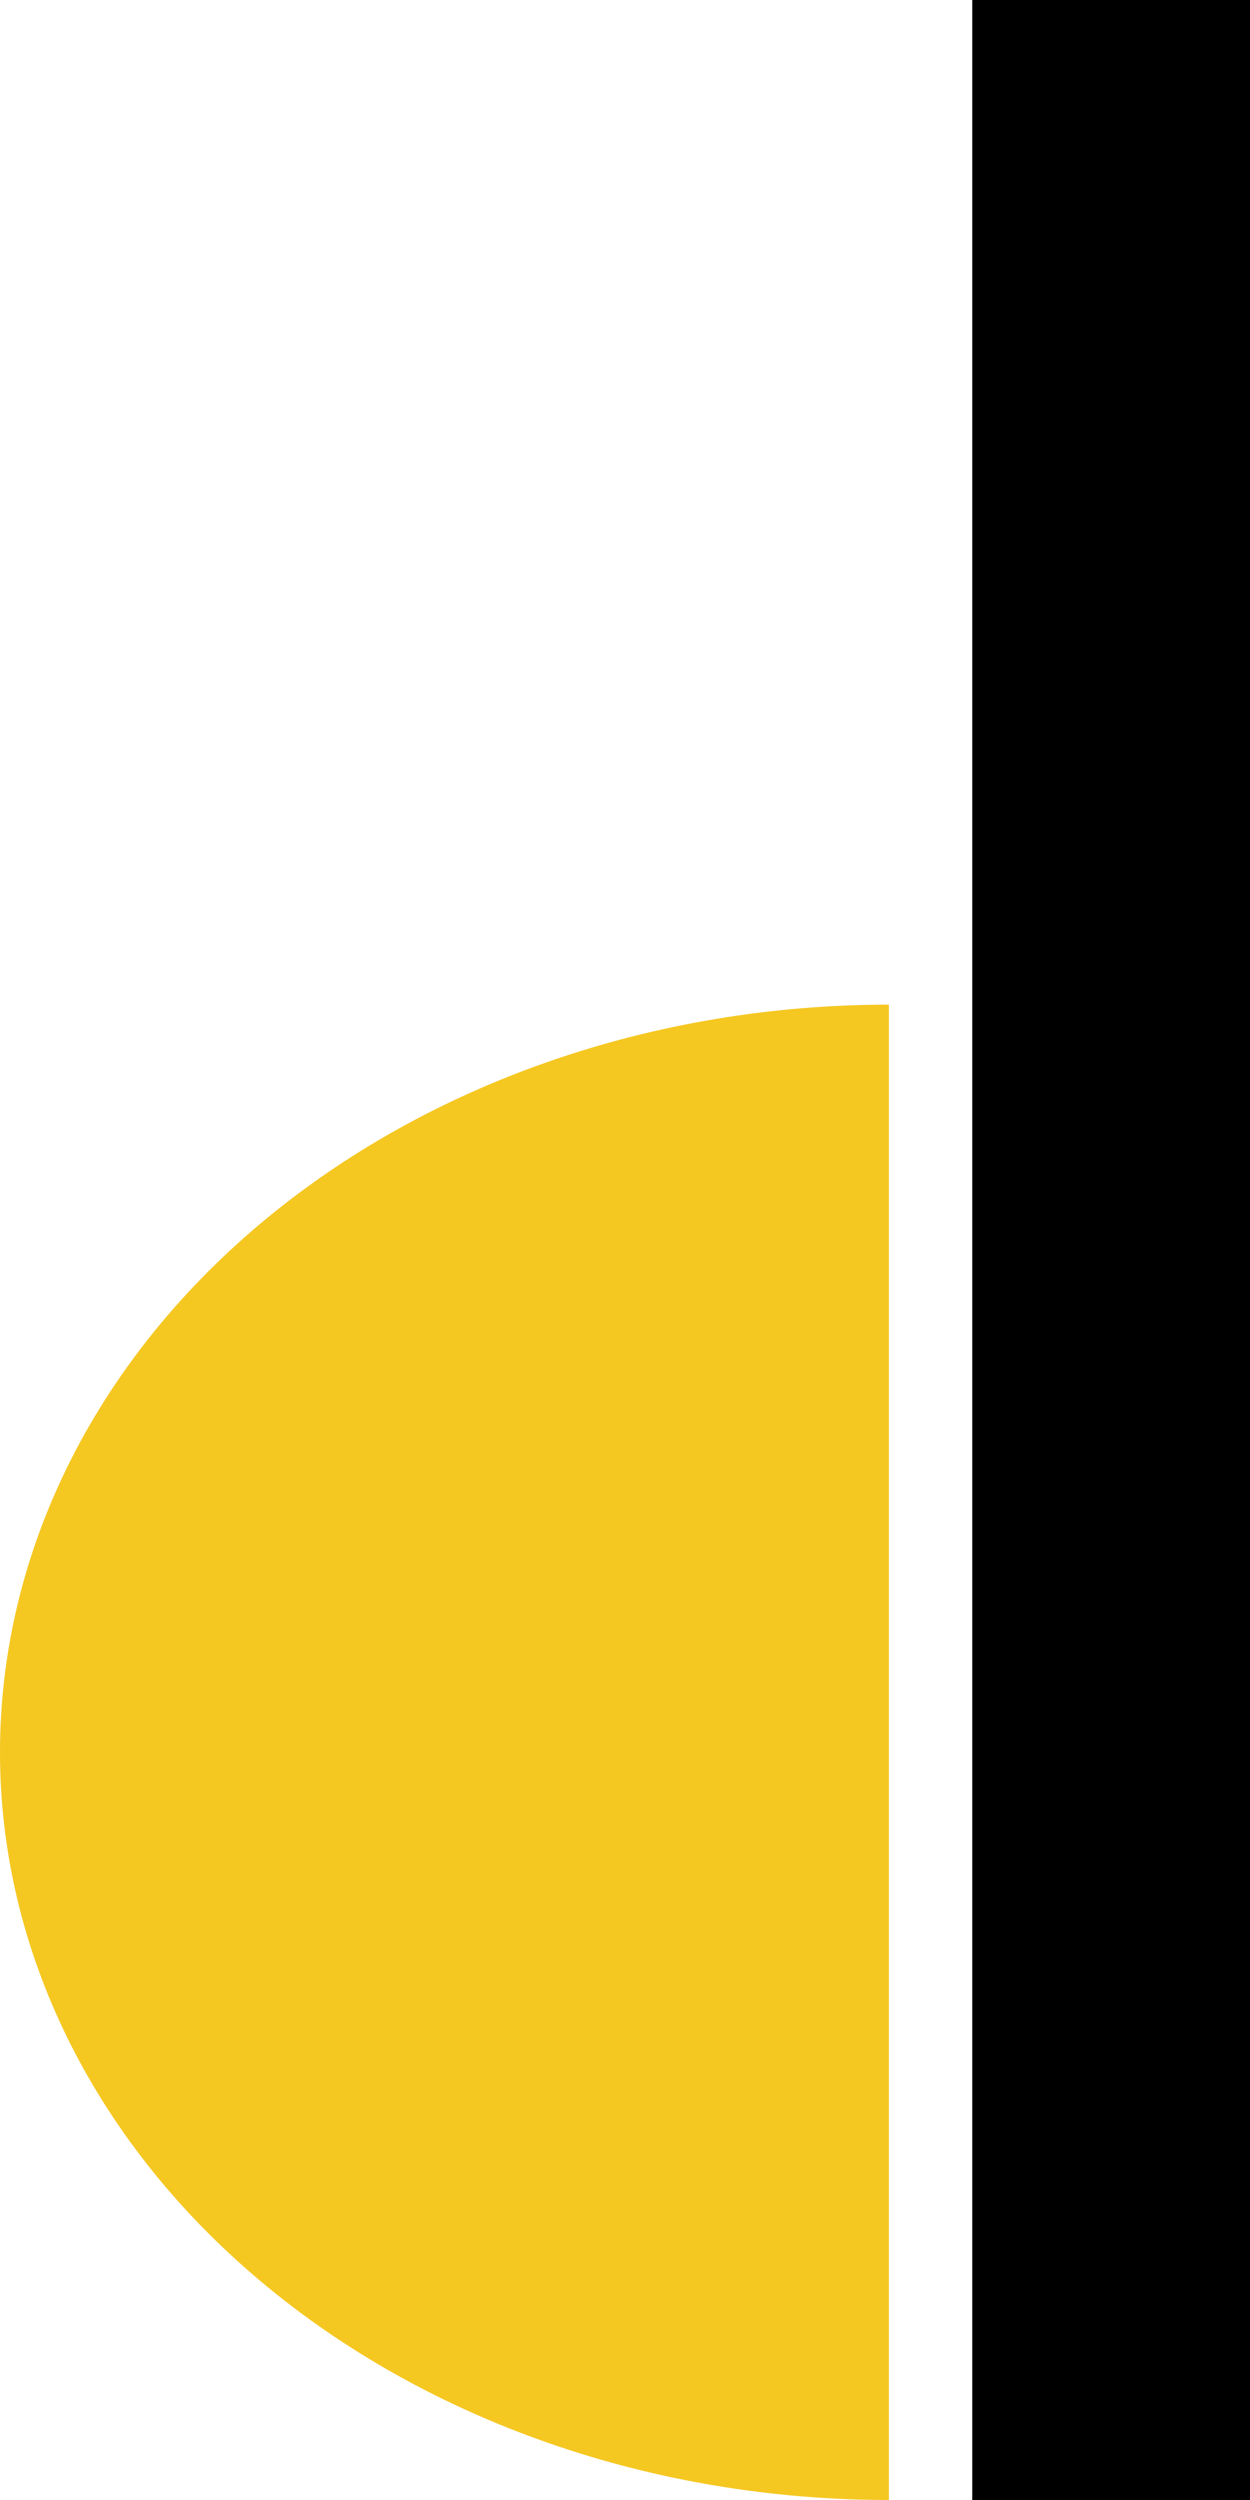 <svg width="25" height="50" viewBox="0 0 25 50" fill="none" xmlns="http://www.w3.org/2000/svg">
<path d="M17.778 50C13.063 50 8.541 48.425 5.207 45.62C1.873 42.816 -1.39065e-05 39.013 -1.37753e-05 35.047C-1.36441e-05 31.081 1.873 27.277 5.207 24.473C8.541 21.669 13.063 20.093 17.778 20.093V35.047L17.778 50Z" fill="#F5C721"/>
<rect x="19.445" width="5.556" height="50" fill="black"/>
</svg>
